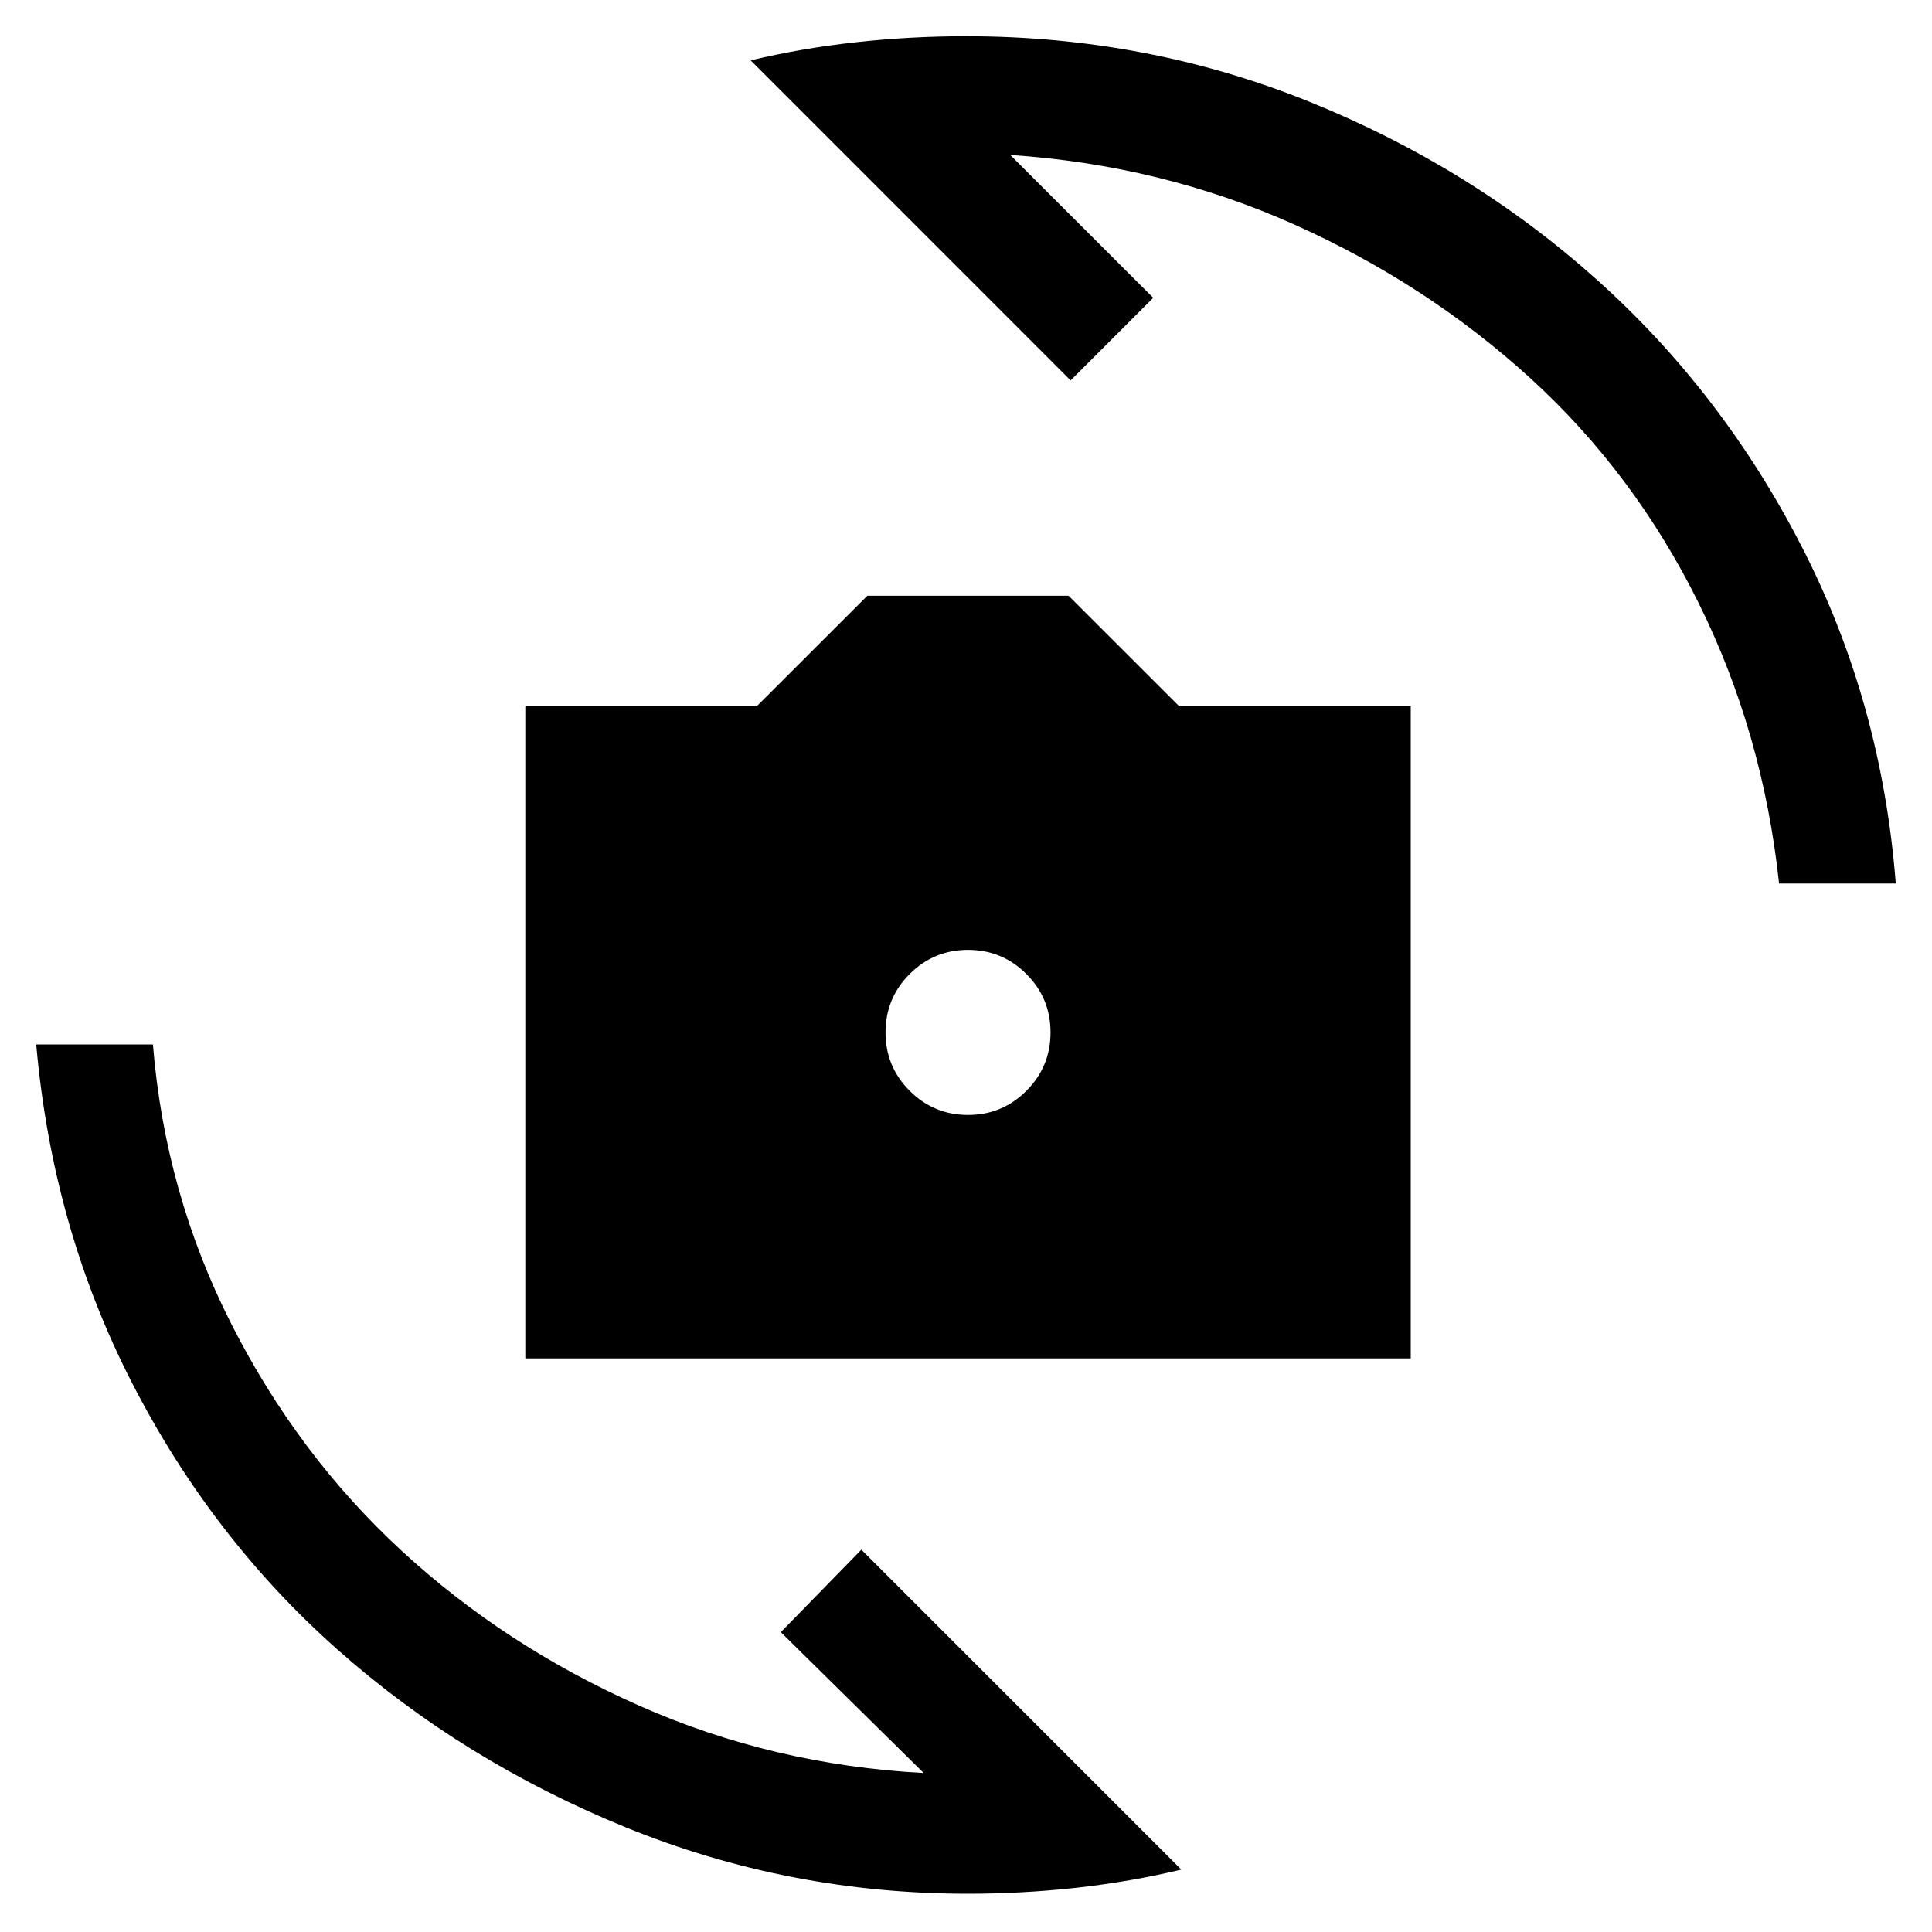 <svg xmlns="http://www.w3.org/2000/svg" height="20" width="20"><path d="M5.438 14.062v-6.75h2.395l1.146-1.145h2.083l1.146 1.145h2.396v6.75Zm4.583-2.52q.354 0 .604-.25t.25-.604q0-.355-.25-.605t-.604-.25q-.354 0-.604.25t-.25.605q0 .354.25.604t.604.25ZM7.771.625Q8.292.5 8.854.438 9.417.375 10 .375q1.875 0 3.552.677t2.979 1.844q1.302 1.166 2.125 2.771.823 1.604.969 3.479h-1.208q-.167-1.563-.834-2.906-.666-1.344-1.739-2.323-1.073-.979-2.448-1.594-1.375-.615-2.938-.719l1.48 1.479-.855.855Zm4.458 18.729q-.521.125-1.083.188-.563.062-1.125.062-1.854 0-3.542-.687-1.687-.688-2.989-1.844-1.302-1.156-2.125-2.761-.823-1.604-.99-3.5h1.208q.125 1.542.813 2.896.687 1.354 1.76 2.344 1.073.99 2.459 1.604 1.385.615 2.947.698l-1.479-1.458.834-.854Z"/></svg>